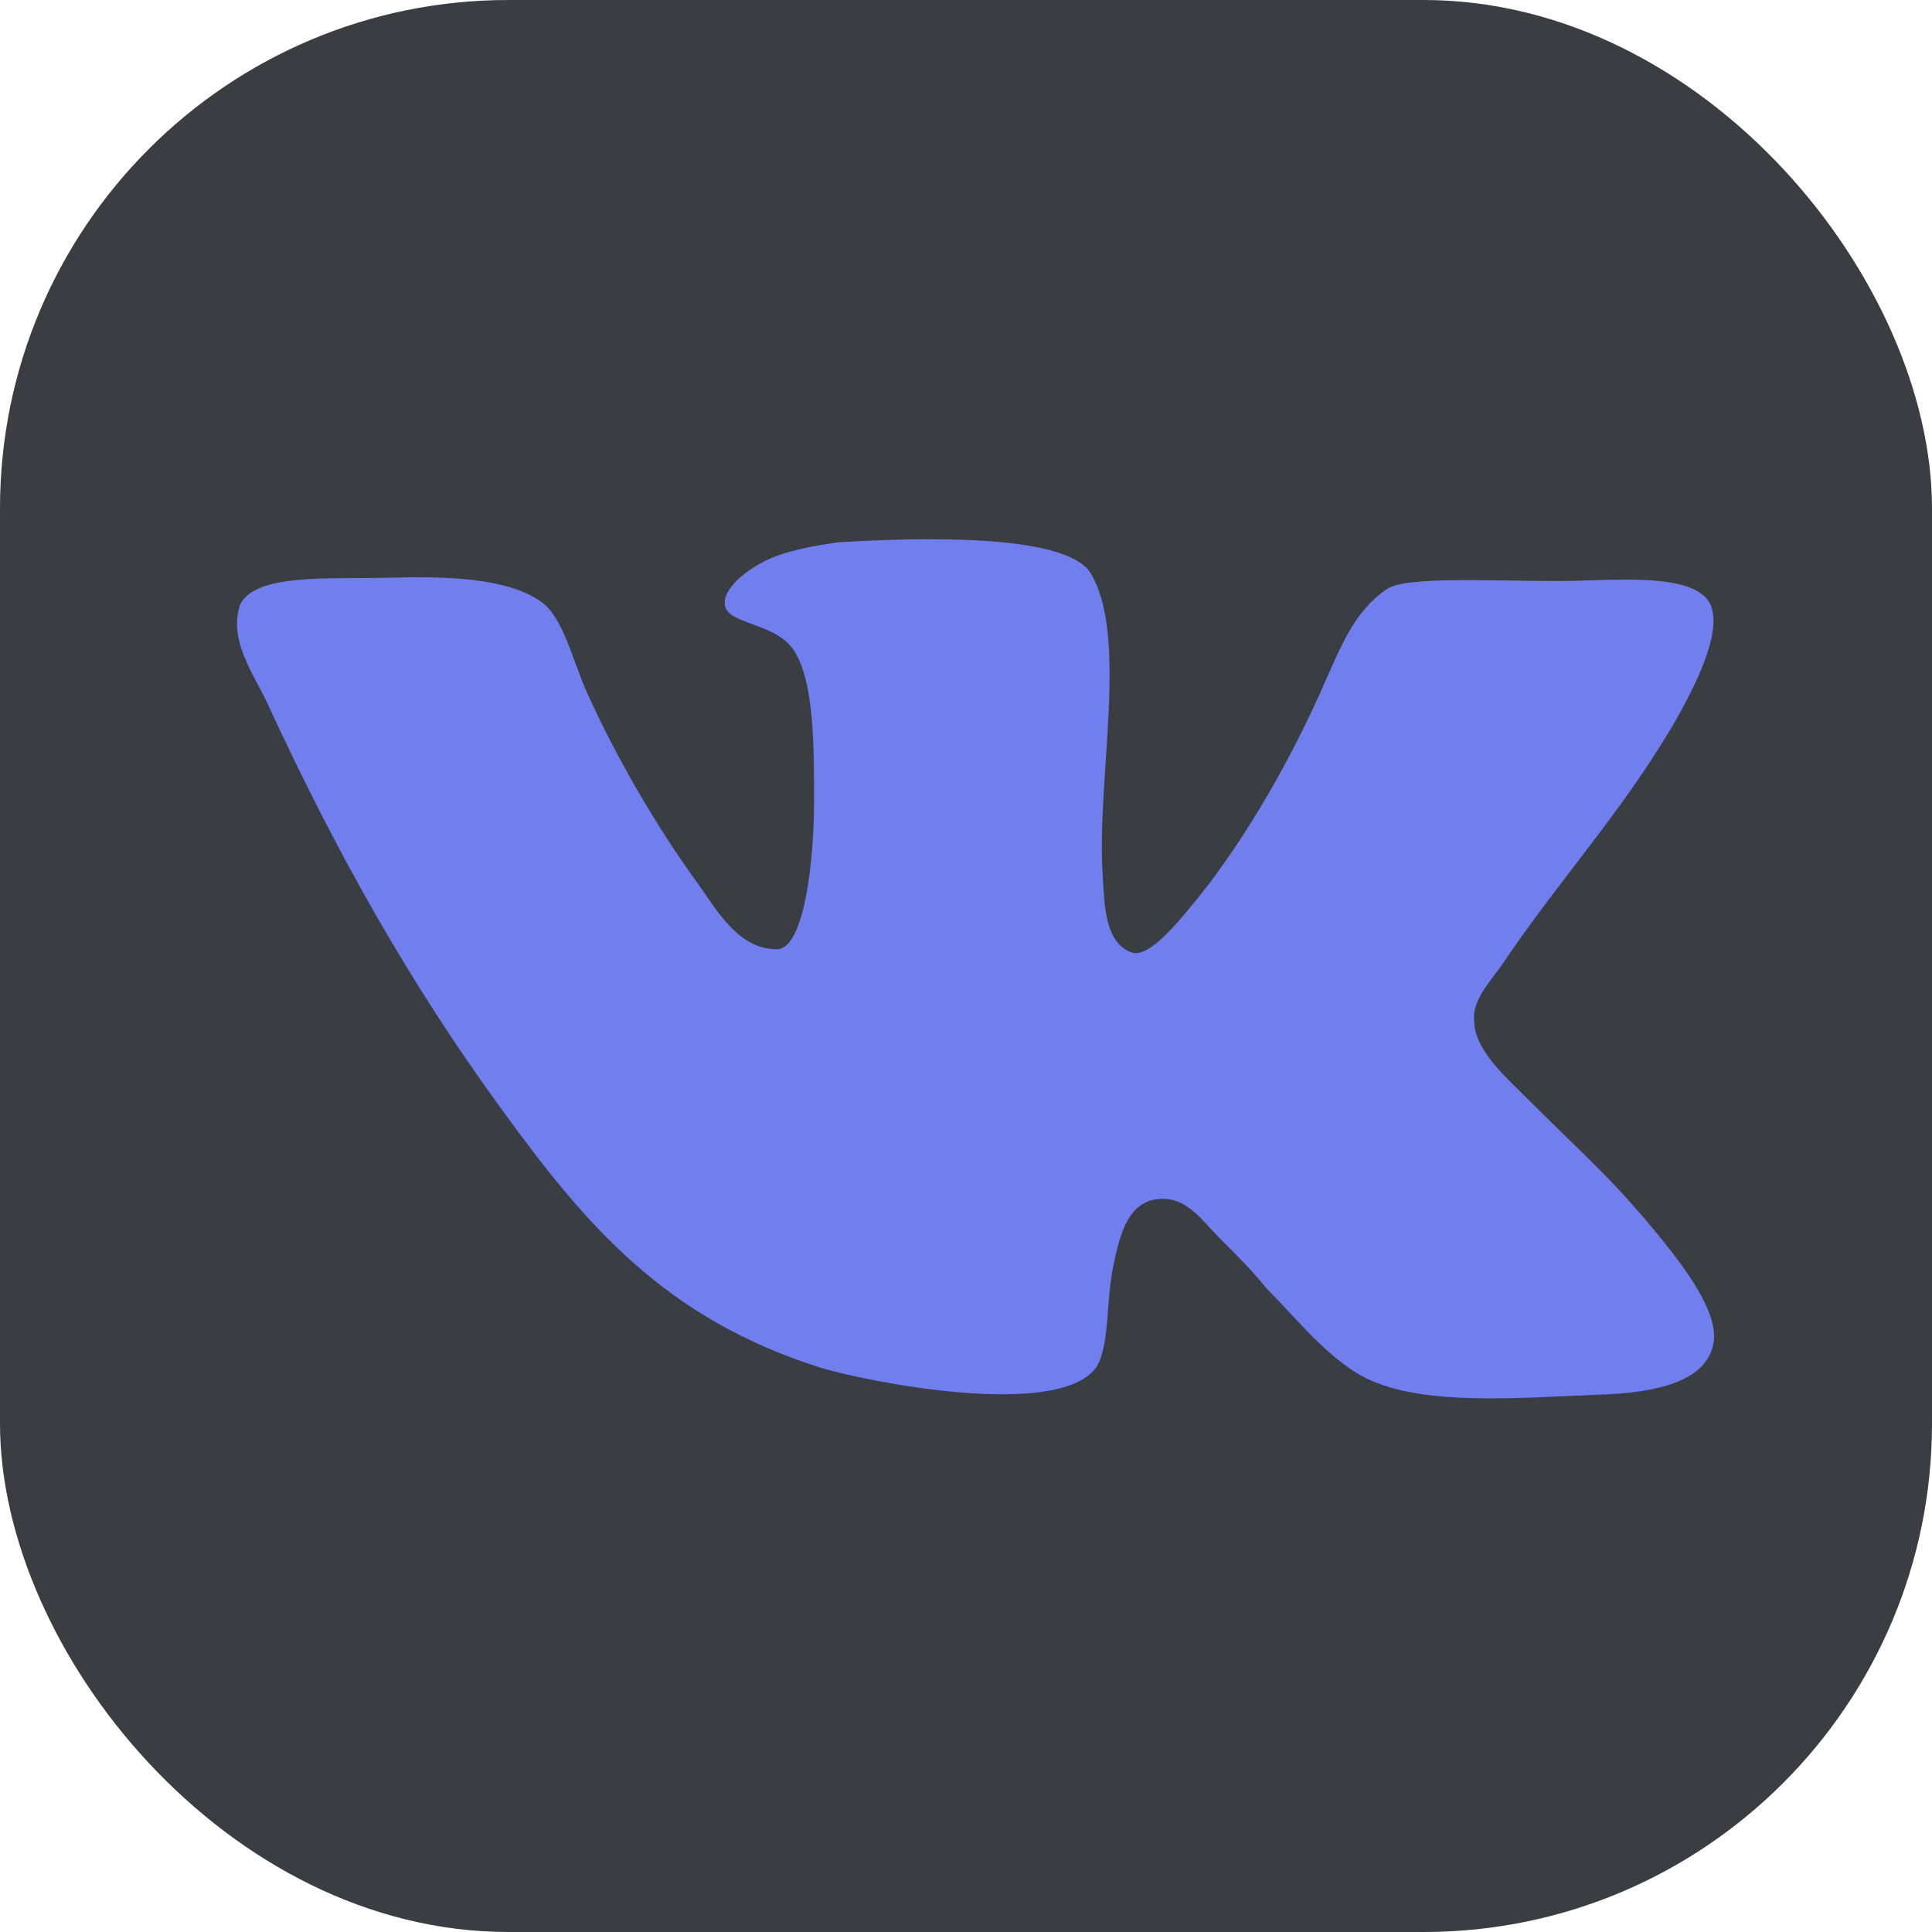 <svg width="38" height="38" viewBox="0 0 38 38" fill="none" xmlns="http://www.w3.org/2000/svg">
<rect width="38" height="38" rx="10" fill="#3A3D41"/>
<path d="M22.254 18.734C21.723 18.535 21.723 17.772 21.69 17.24C21.557 15.348 22.221 12.459 21.425 11.231C20.86 10.5 18.137 10.567 16.478 10.667C16.012 10.734 15.448 10.832 15.05 11.032C14.651 11.232 14.253 11.563 14.253 11.862C14.253 12.293 15.249 12.227 15.614 12.792C16.012 13.39 16.012 14.684 16.012 15.746C16.012 16.975 15.812 18.602 15.315 18.668C14.551 18.701 14.12 17.937 13.722 17.373C12.925 16.278 12.128 14.916 11.53 13.588C11.231 12.89 11.064 12.127 10.633 11.828C9.969 11.363 8.773 11.33 7.611 11.363C6.549 11.396 5.021 11.263 4.722 11.894C4.489 12.591 4.988 13.255 5.253 13.82C6.614 16.775 8.075 19.365 9.869 21.822C11.53 24.113 13.089 25.939 16.144 26.902C17.008 27.167 20.792 27.931 21.556 26.902C21.822 26.503 21.756 25.607 21.889 24.942C22.022 24.278 22.188 23.614 22.819 23.581C23.35 23.548 23.648 24.013 23.981 24.345C24.346 24.711 24.645 25.009 24.911 25.342C25.542 25.973 26.206 26.836 27.003 27.168C28.098 27.634 29.792 27.501 31.386 27.434C32.681 27.401 33.61 27.135 33.71 26.372C33.777 25.773 33.112 24.91 32.714 24.412C31.717 23.184 31.253 22.819 30.123 21.689C29.625 21.191 28.994 20.66 28.994 20.062C28.961 19.697 29.259 19.365 29.525 19C30.688 17.273 31.85 16.045 32.912 14.252C33.211 13.72 33.909 12.492 33.643 11.894C33.345 11.23 31.684 11.428 30.654 11.428C29.326 11.428 27.6 11.329 27.267 11.594C26.636 12.026 26.37 12.724 26.072 13.388C25.408 14.916 24.511 16.475 23.581 17.638C23.249 18.036 22.619 18.866 22.253 18.733L22.254 18.734Z" fill="#717EEE"/>
</svg>
